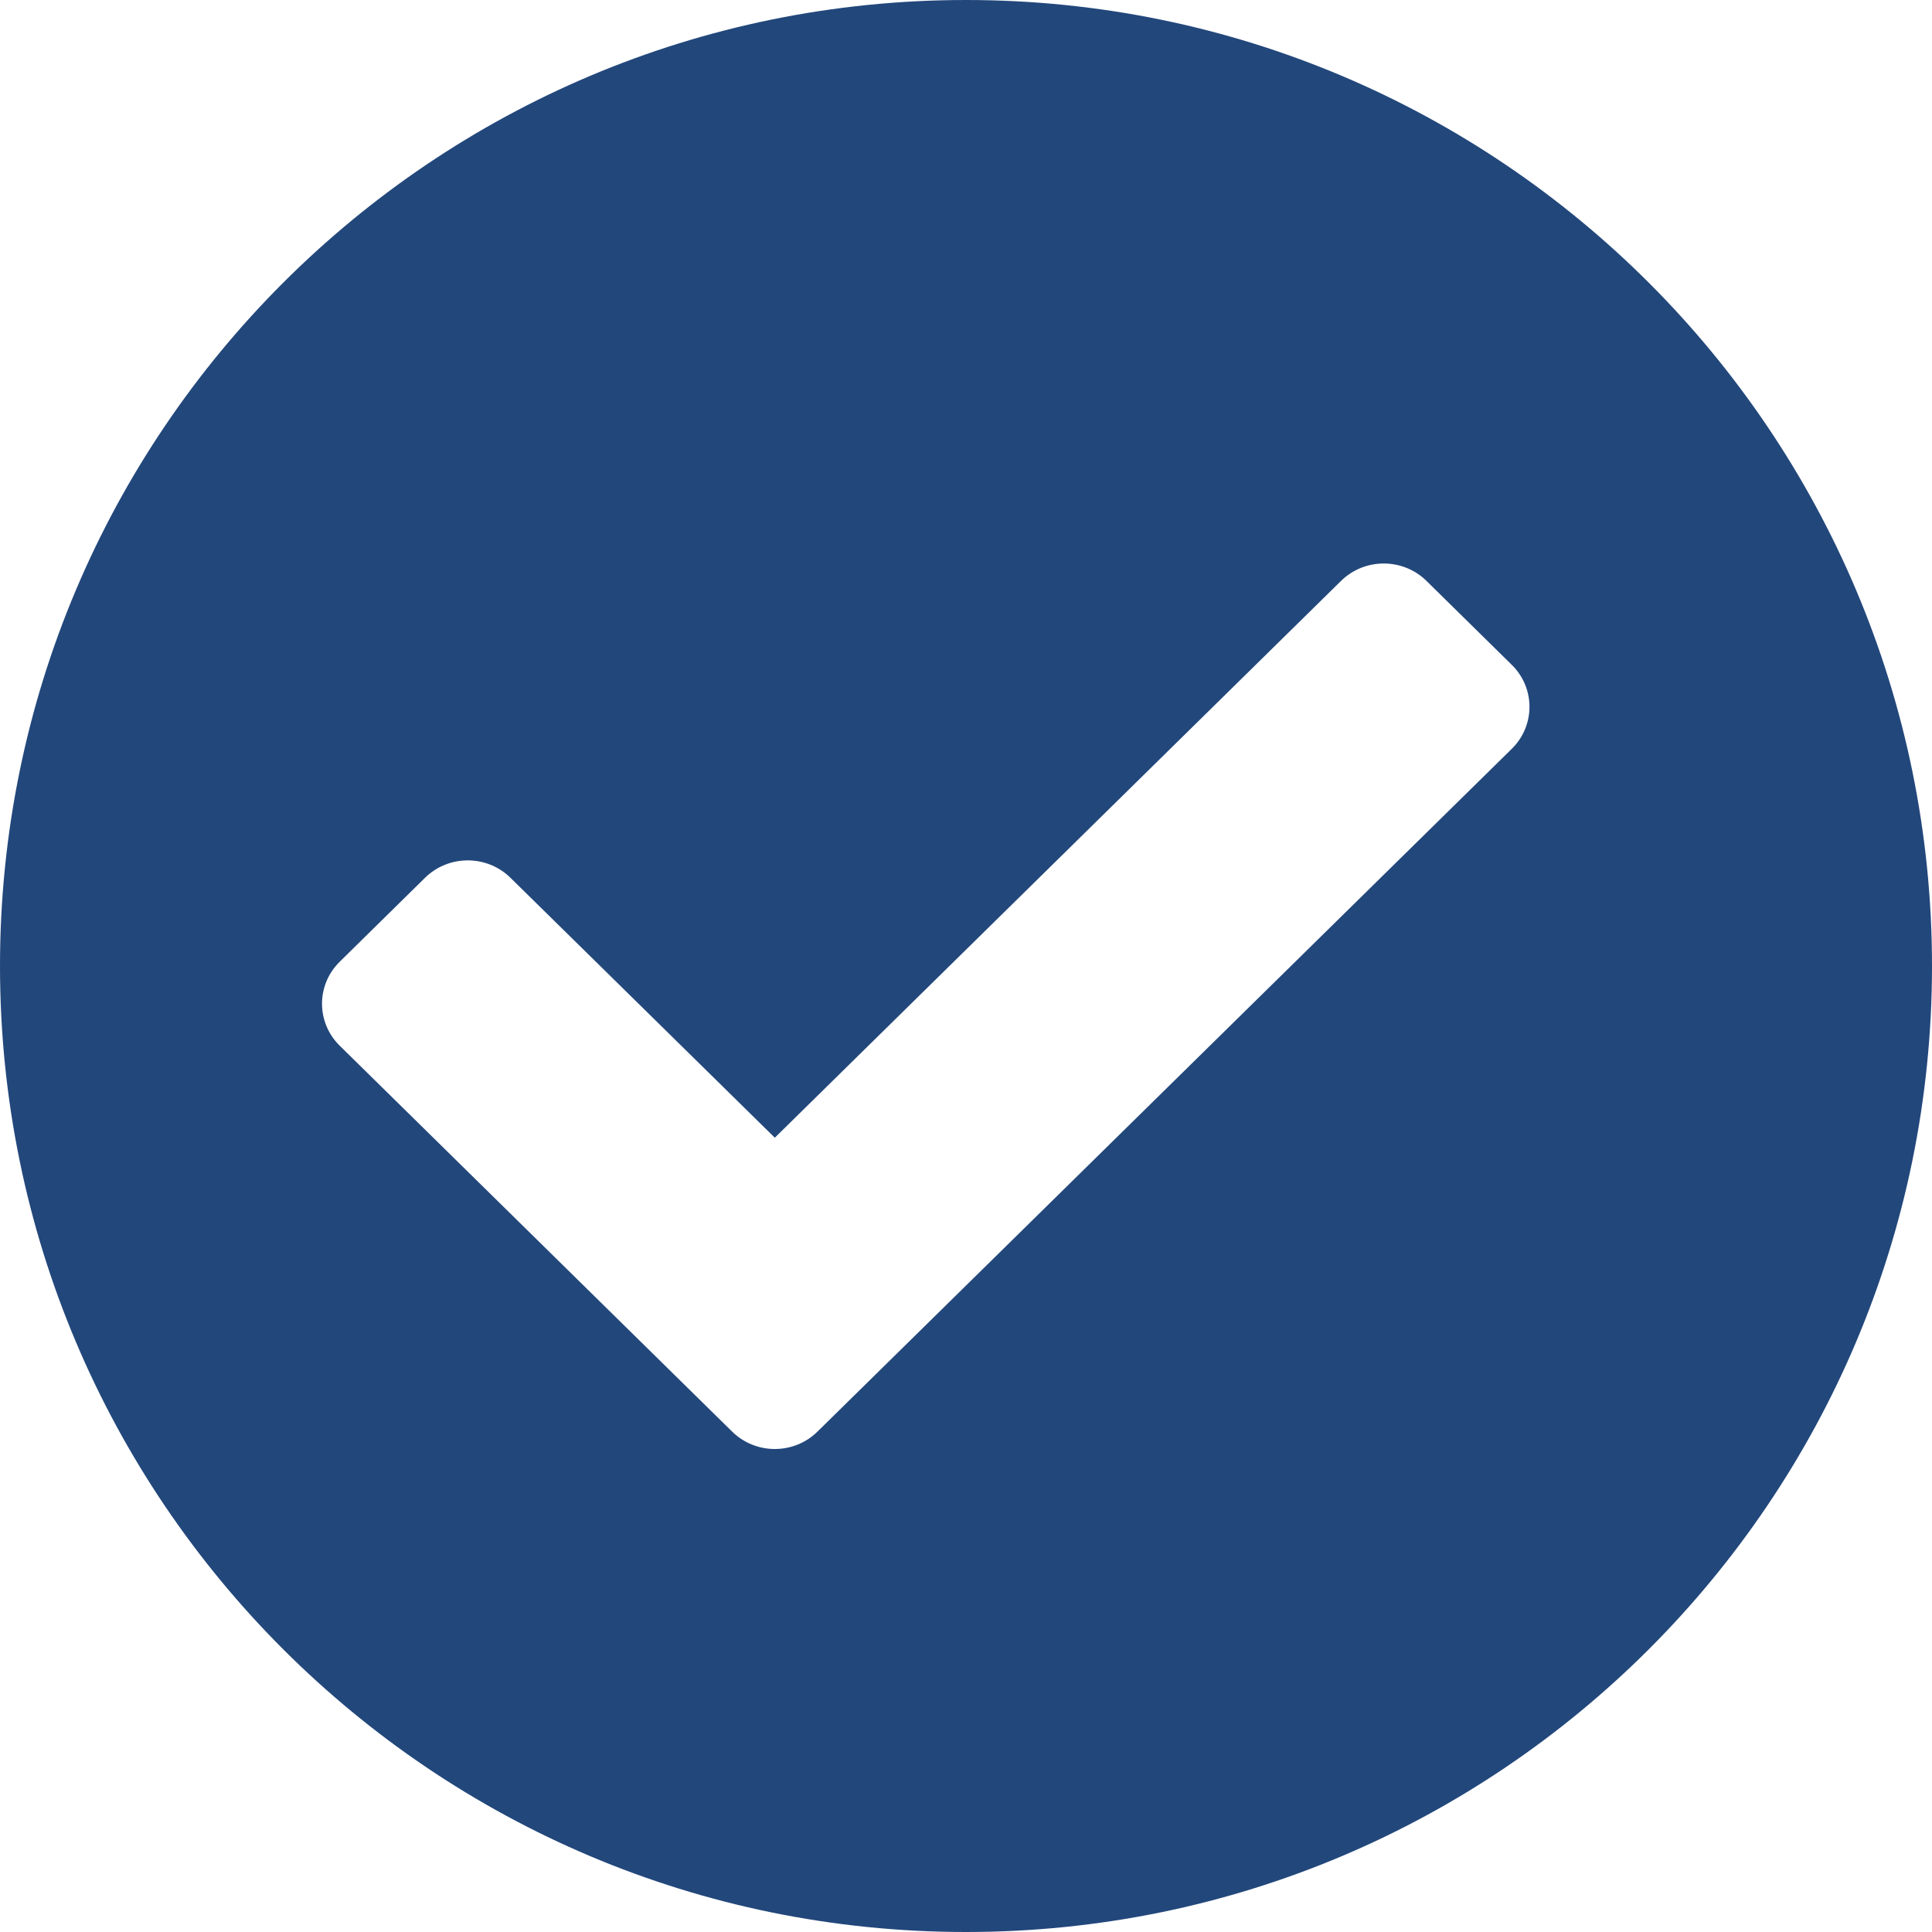 <svg width="24" height="24" viewBox="0 0 24 24" fill="none" xmlns="http://www.w3.org/2000/svg">
<path fill-rule="evenodd" clip-rule="evenodd" d="M12 24C18.627 24 24 18.627 24 12C24 5.373 18.627 0 12 0C5.373 0 0 5.373 0 12C0 18.627 5.373 24 12 24ZM18.78 9.302L10.155 17.784C9.862 18.072 9.388 18.072 9.095 17.784L4.22 12.99C3.927 12.702 3.927 12.235 4.22 11.947L5.28 10.904C5.573 10.616 6.048 10.616 6.341 10.904L9.625 14.133L16.659 7.216C16.952 6.928 17.427 6.928 17.72 7.216L18.78 8.259C19.073 8.547 19.073 9.014 18.78 9.302Z" fill="#22477B"/>
</svg>
